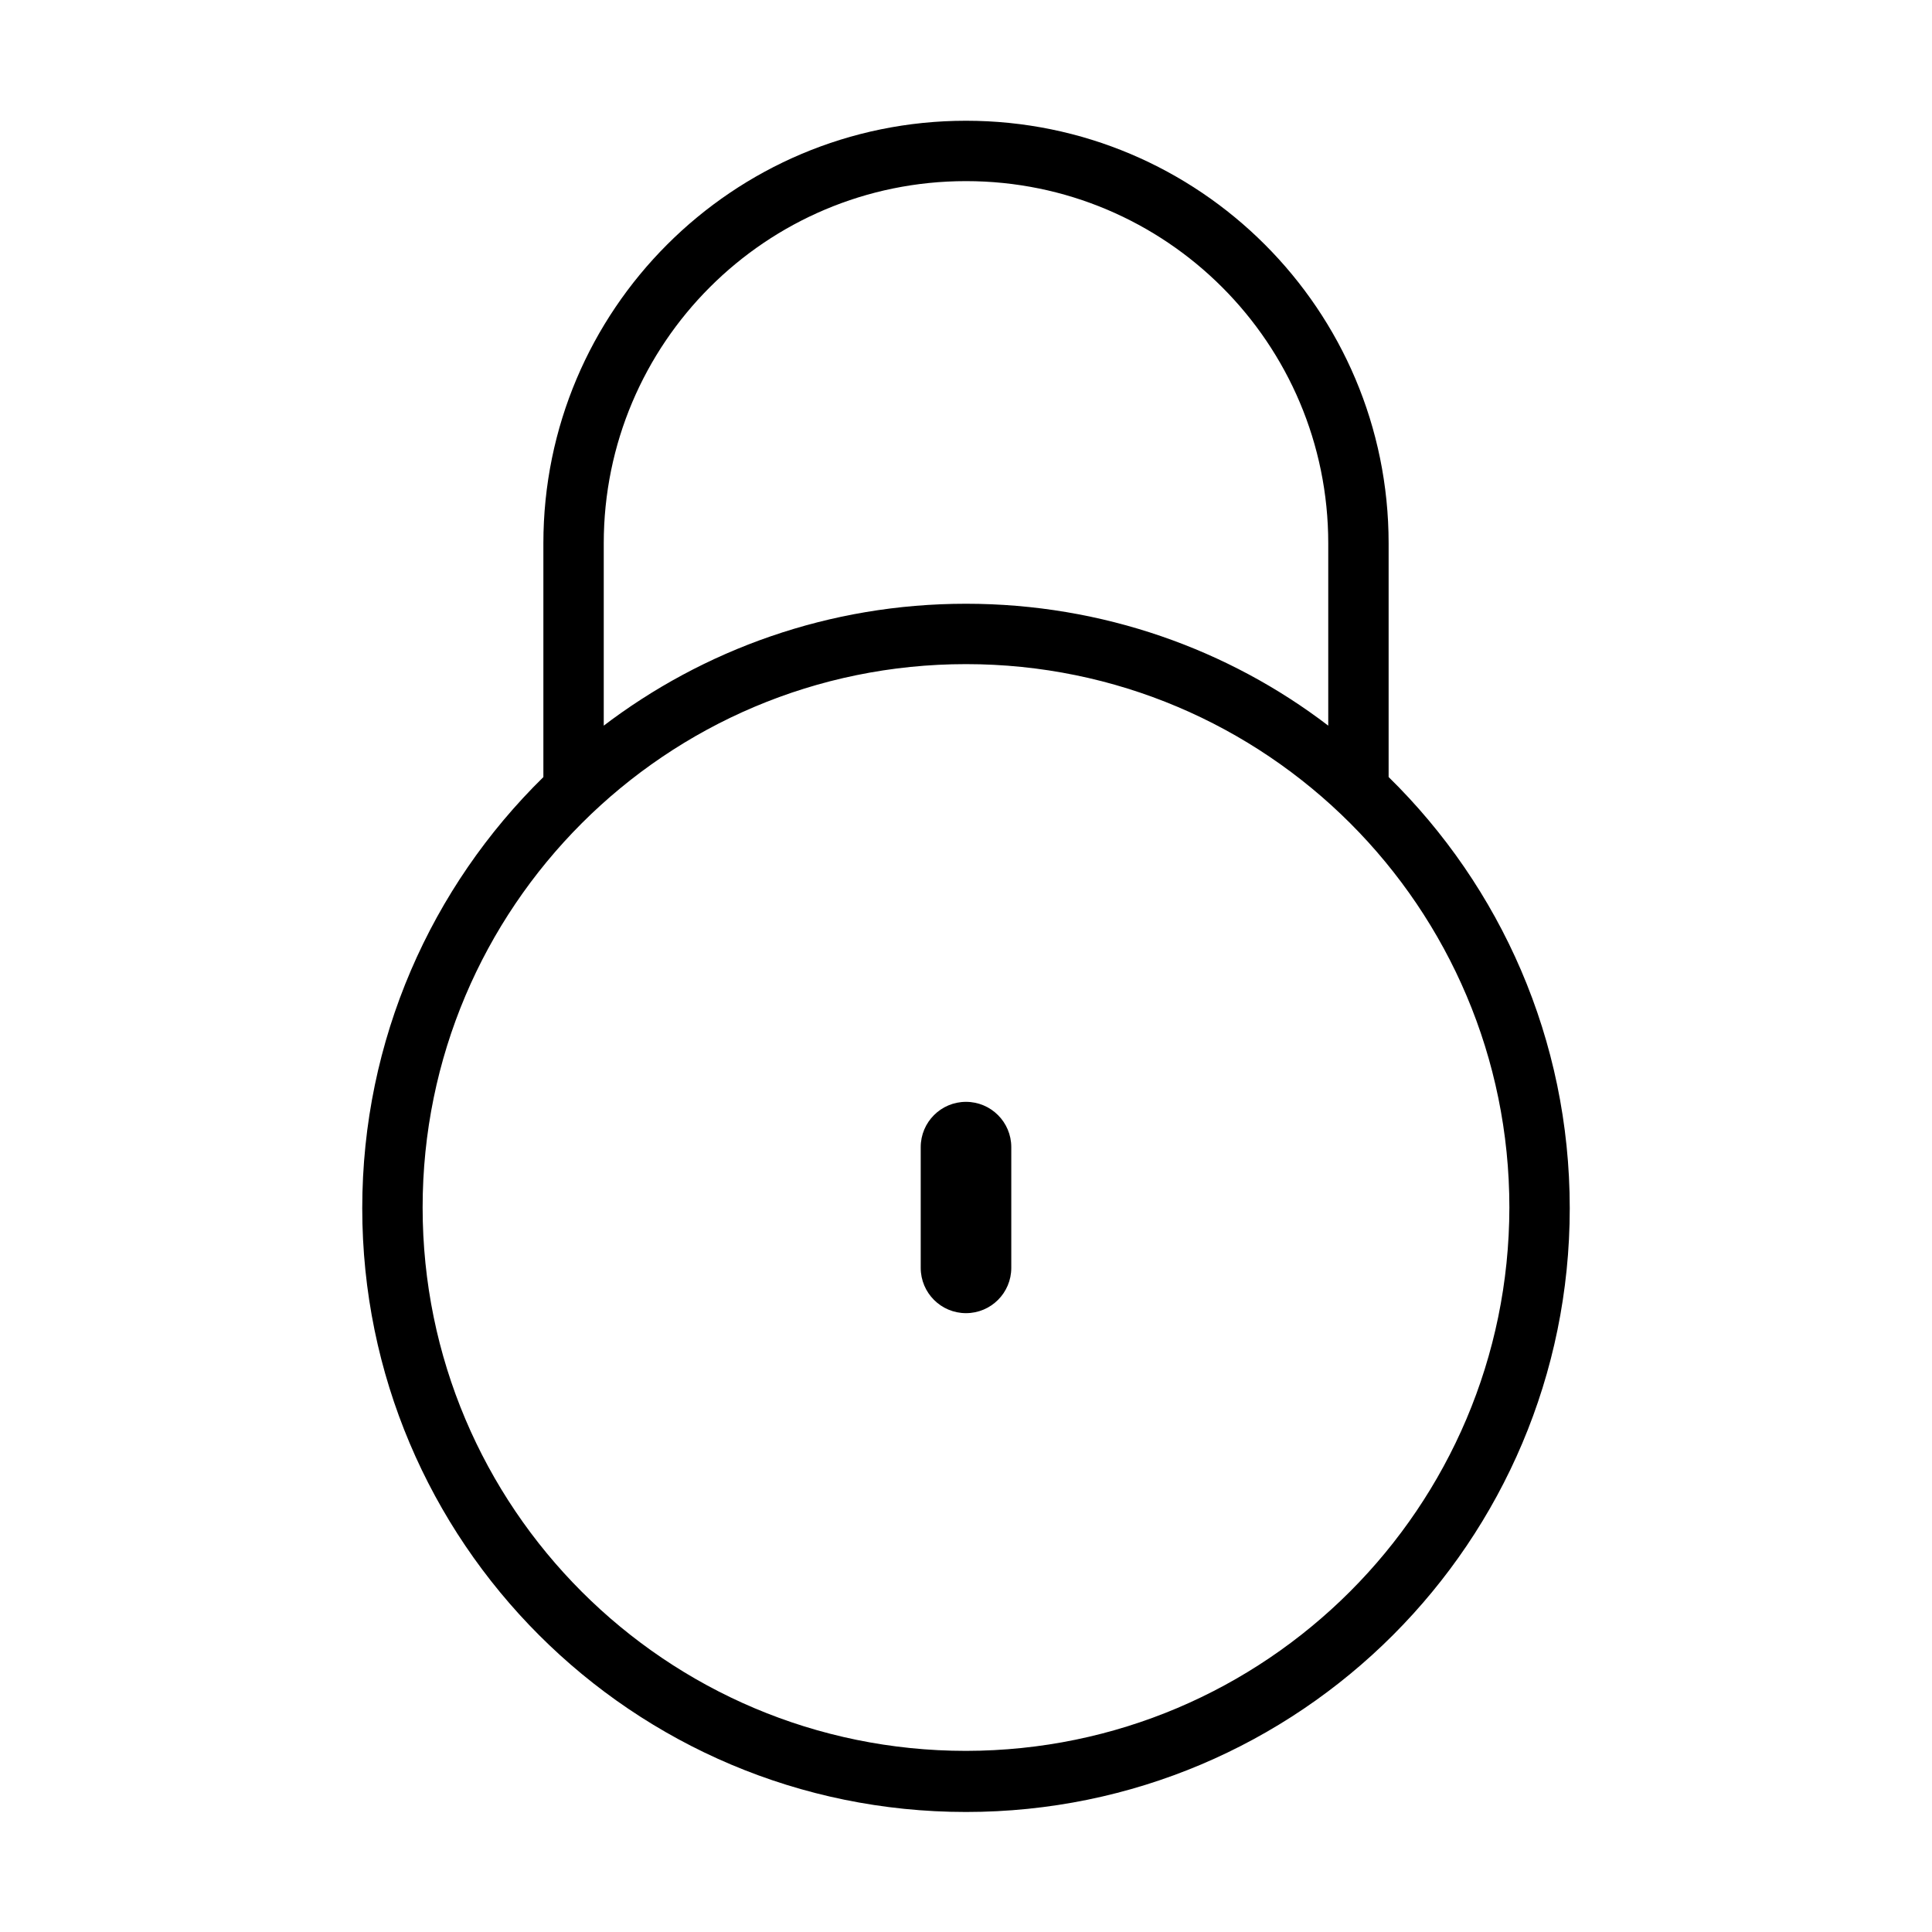 <svg version="1.1" xmlns="http://www.w3.org/2000/svg" width="32" height="32" viewBox="0 0 32 32">
<title>padlock</title>
<path d="M23 12.871v-3.871c0-3.866-3.134-7-7-7s-7 3.134-7 7v0 3.871c-1.852 1.816-3 4.345-3 7.141 0 5.523 4.477 10 10 10s10-4.477 10-10c0-2.797-1.148-5.325-2.998-7.14l-0.002-0.002zM10 9c0-3.314 2.686-6 6-6s6 2.686 6 6v0 3.019c-1.647-1.26-3.735-2.019-6-2.019s-4.353 0.759-6.024 2.037l0.024-0.018zM16 29c-4.971 0-9-4.029-9-9s4.029-9 9-9c4.971 0 9 4.029 9 9v0c-0.006 4.968-4.032 8.994-8.999 9h-0.001z"></path>
<path d="M16 18.25c-0.414 0-0.75 0.336-0.75 0.75v0 2c0 0.414 0.336 0.75 0.75 0.75s0.75-0.336 0.75-0.75v0-2c0-0.414-0.336-0.75-0.75-0.75v0z"></path>
</svg>
